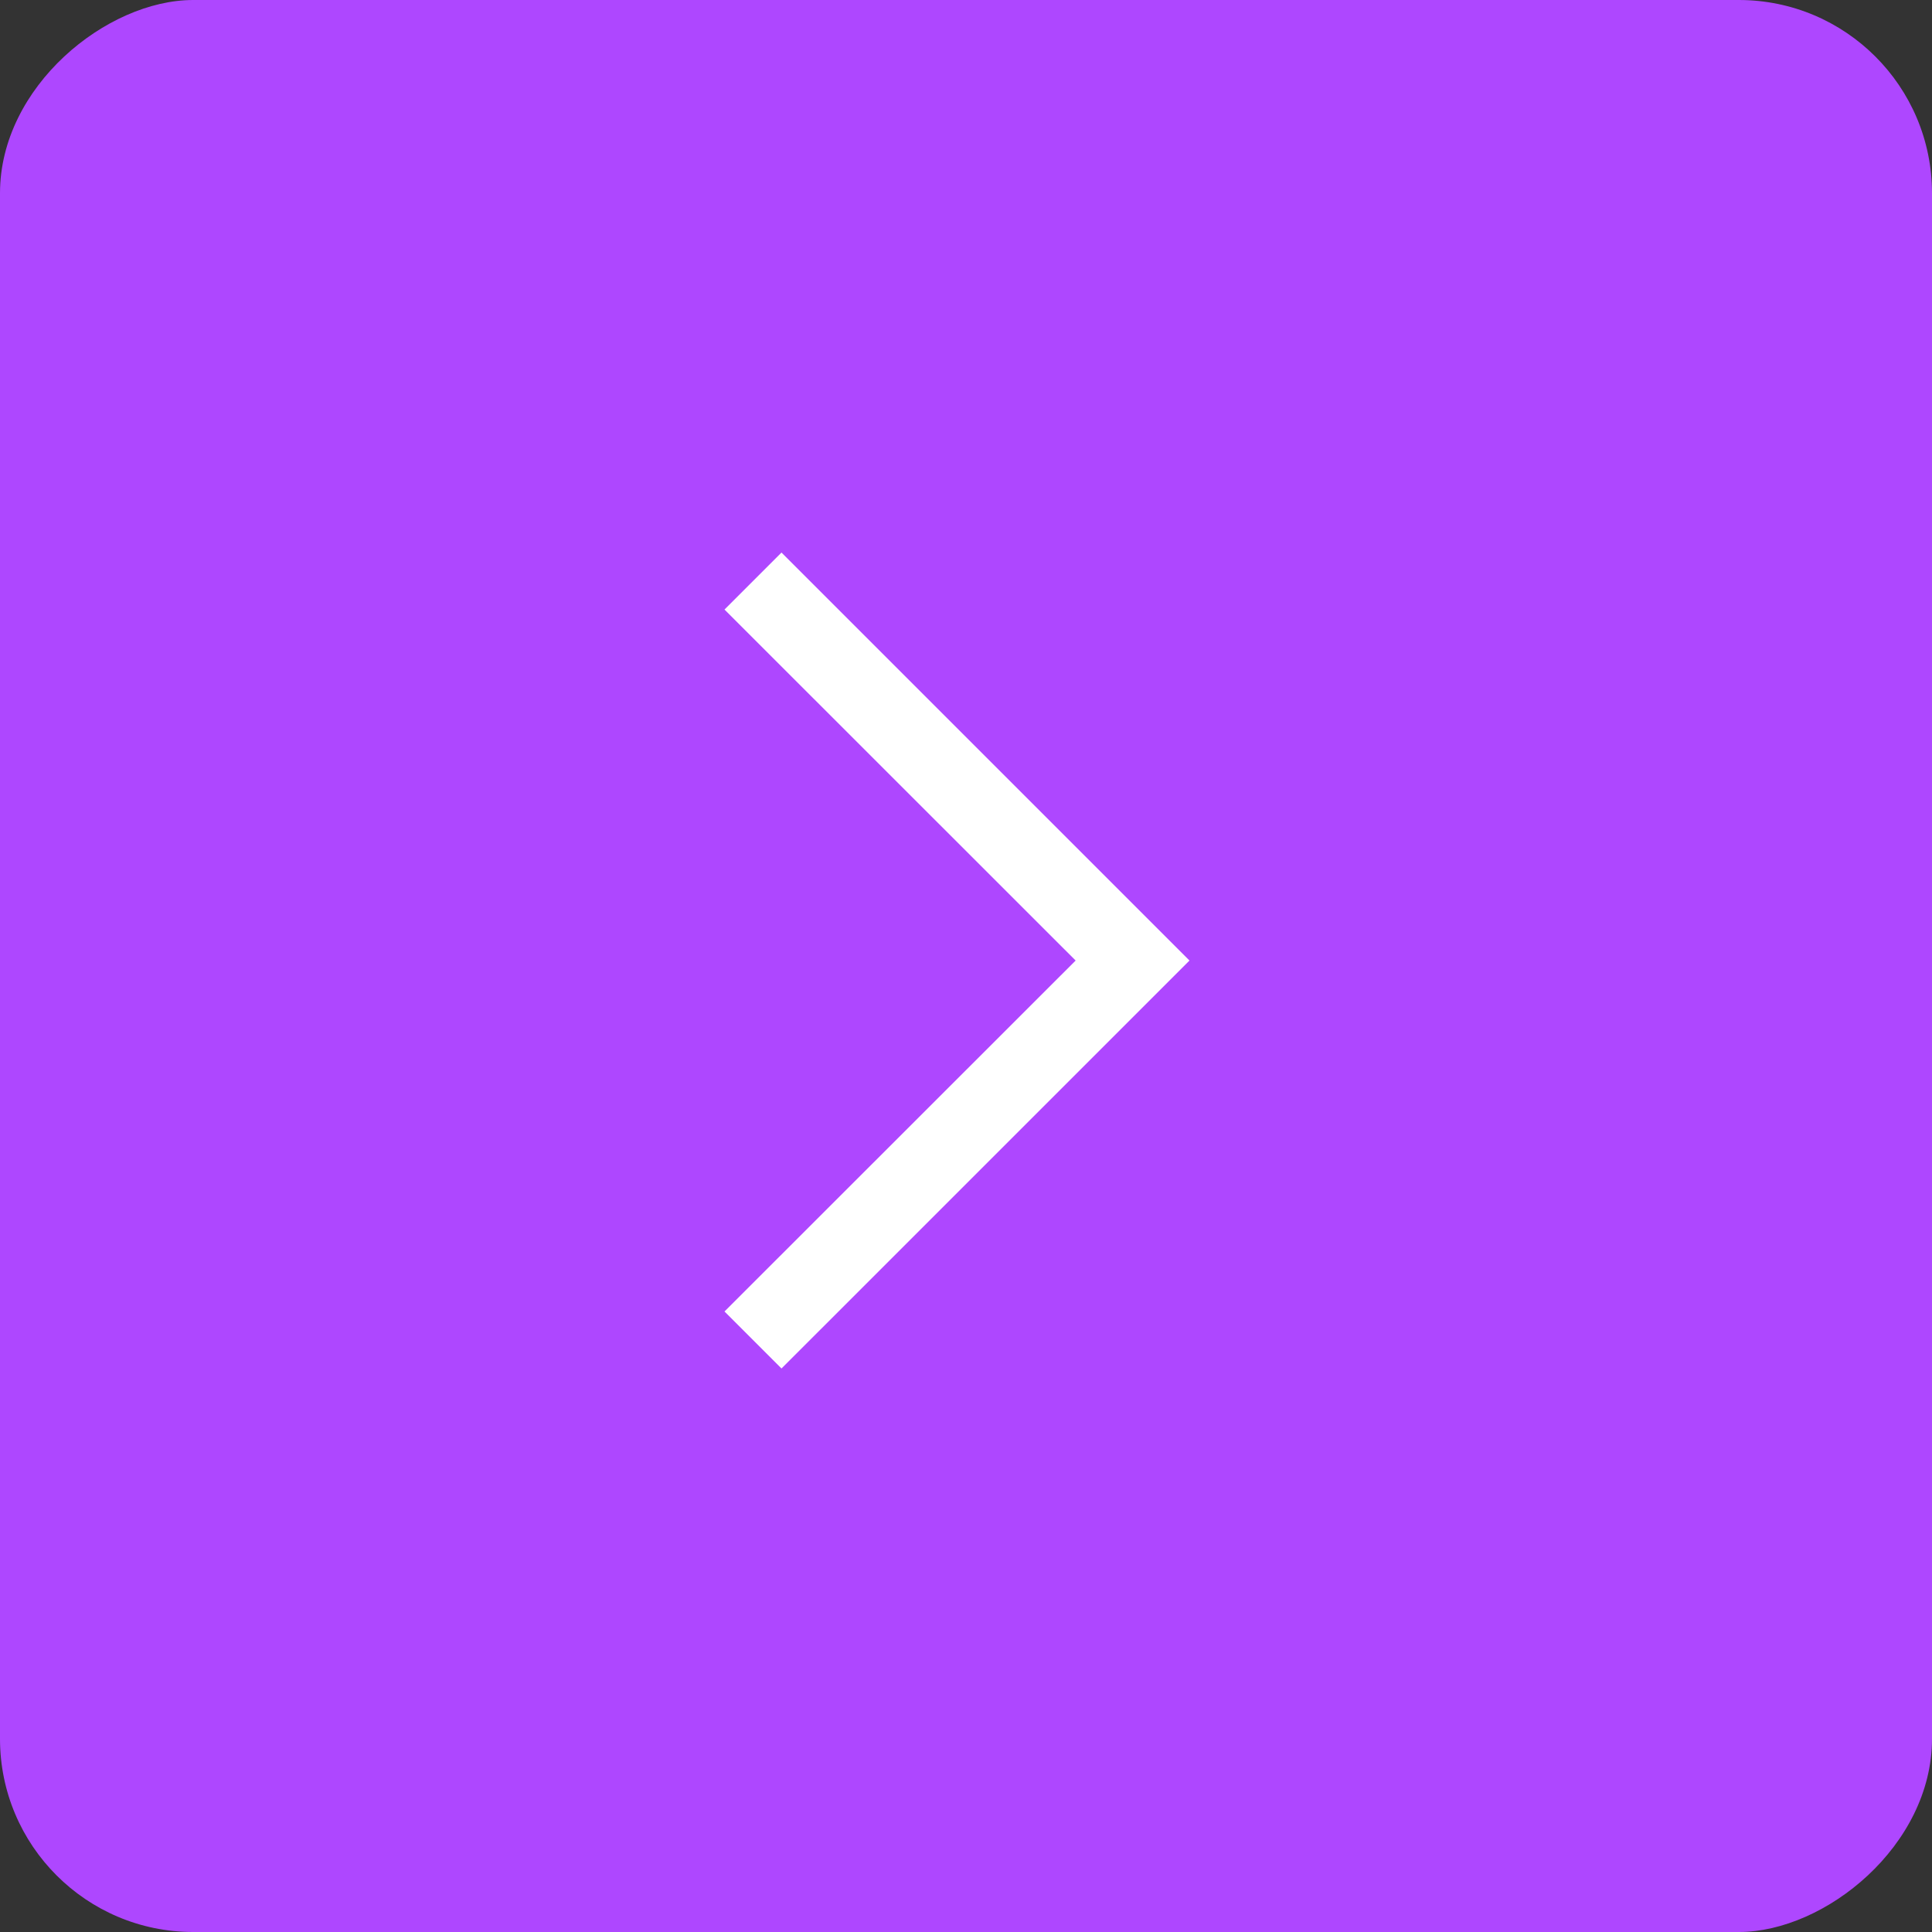 <svg width="40" height="40" viewBox="0 0 40 40" fill="none" xmlns="http://www.w3.org/2000/svg">
<rect x="0" y="0" width="40" height="40" fill="#333333" stroke="none"/>
<rect y="40" width="40" height="40" rx="4" transform="rotate(-90 0 40)" fill="#AE47FF"/>
<path d="M15 12.62L16.18 11.44L24.627 19.887L16.18 28.333L15 27.153L22.27 19.887L15 12.62Z" fill="white"/>
</svg>
